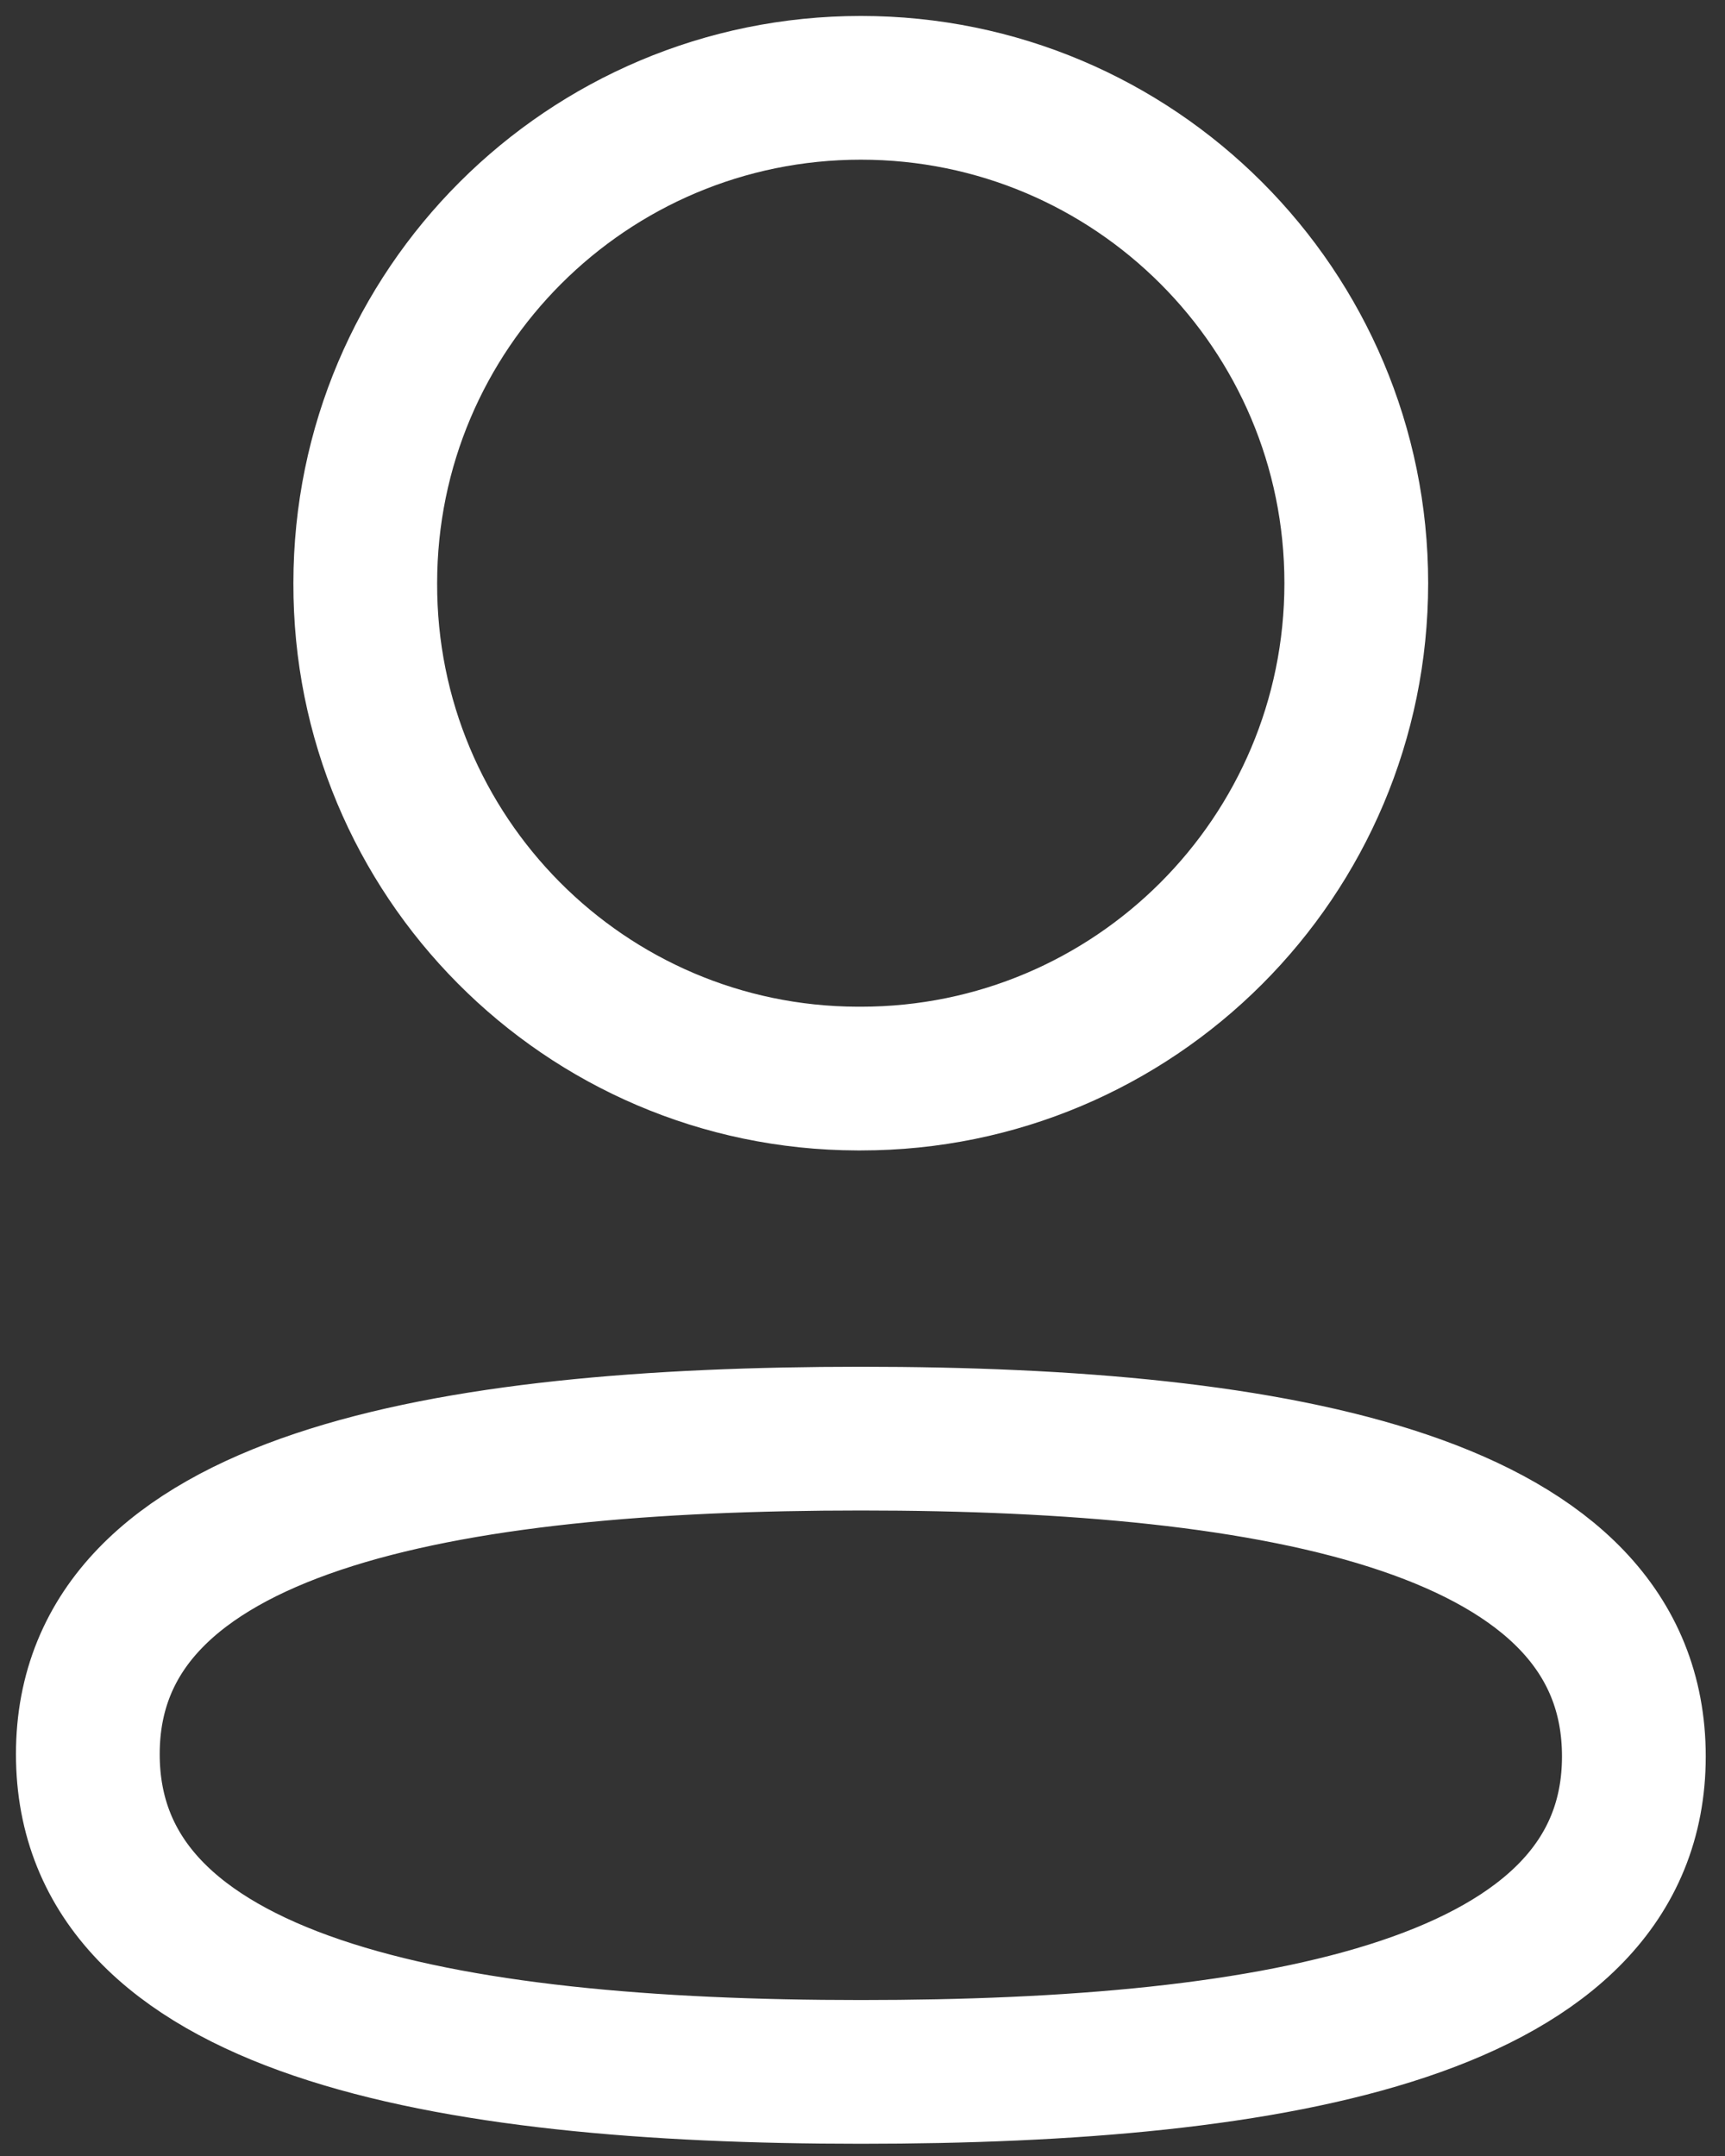 <svg width="12" height="15" viewBox="0 0 12 15" fill="none" xmlns="http://www.w3.org/2000/svg">
<rect x="0" y="0" width="12" height="15" fill="#333333" stroke="none"/>
<path fill-rule="evenodd" clip-rule="evenodd" d="M5.989 10.009C3.088 10.009 0.611 10.448 0.611 12.204C0.611 13.961 3.072 14.415 5.989 14.415C8.889 14.415 11.366 13.976 11.366 12.22C11.366 10.464 8.905 10.009 5.989 10.009Z" stroke="white" stroke-linecap="round" stroke-linejoin="round"/>
<path fill-rule="evenodd" clip-rule="evenodd" d="M5.989 7.504C7.892 7.504 9.435 5.961 9.435 4.057C9.435 2.154 7.892 0.611 5.989 0.611C4.085 0.611 2.541 2.154 2.541 4.057C2.535 5.954 4.068 7.498 5.964 7.504H5.989Z" stroke="white" stroke-linecap="round" stroke-linejoin="round"/>
</svg>

